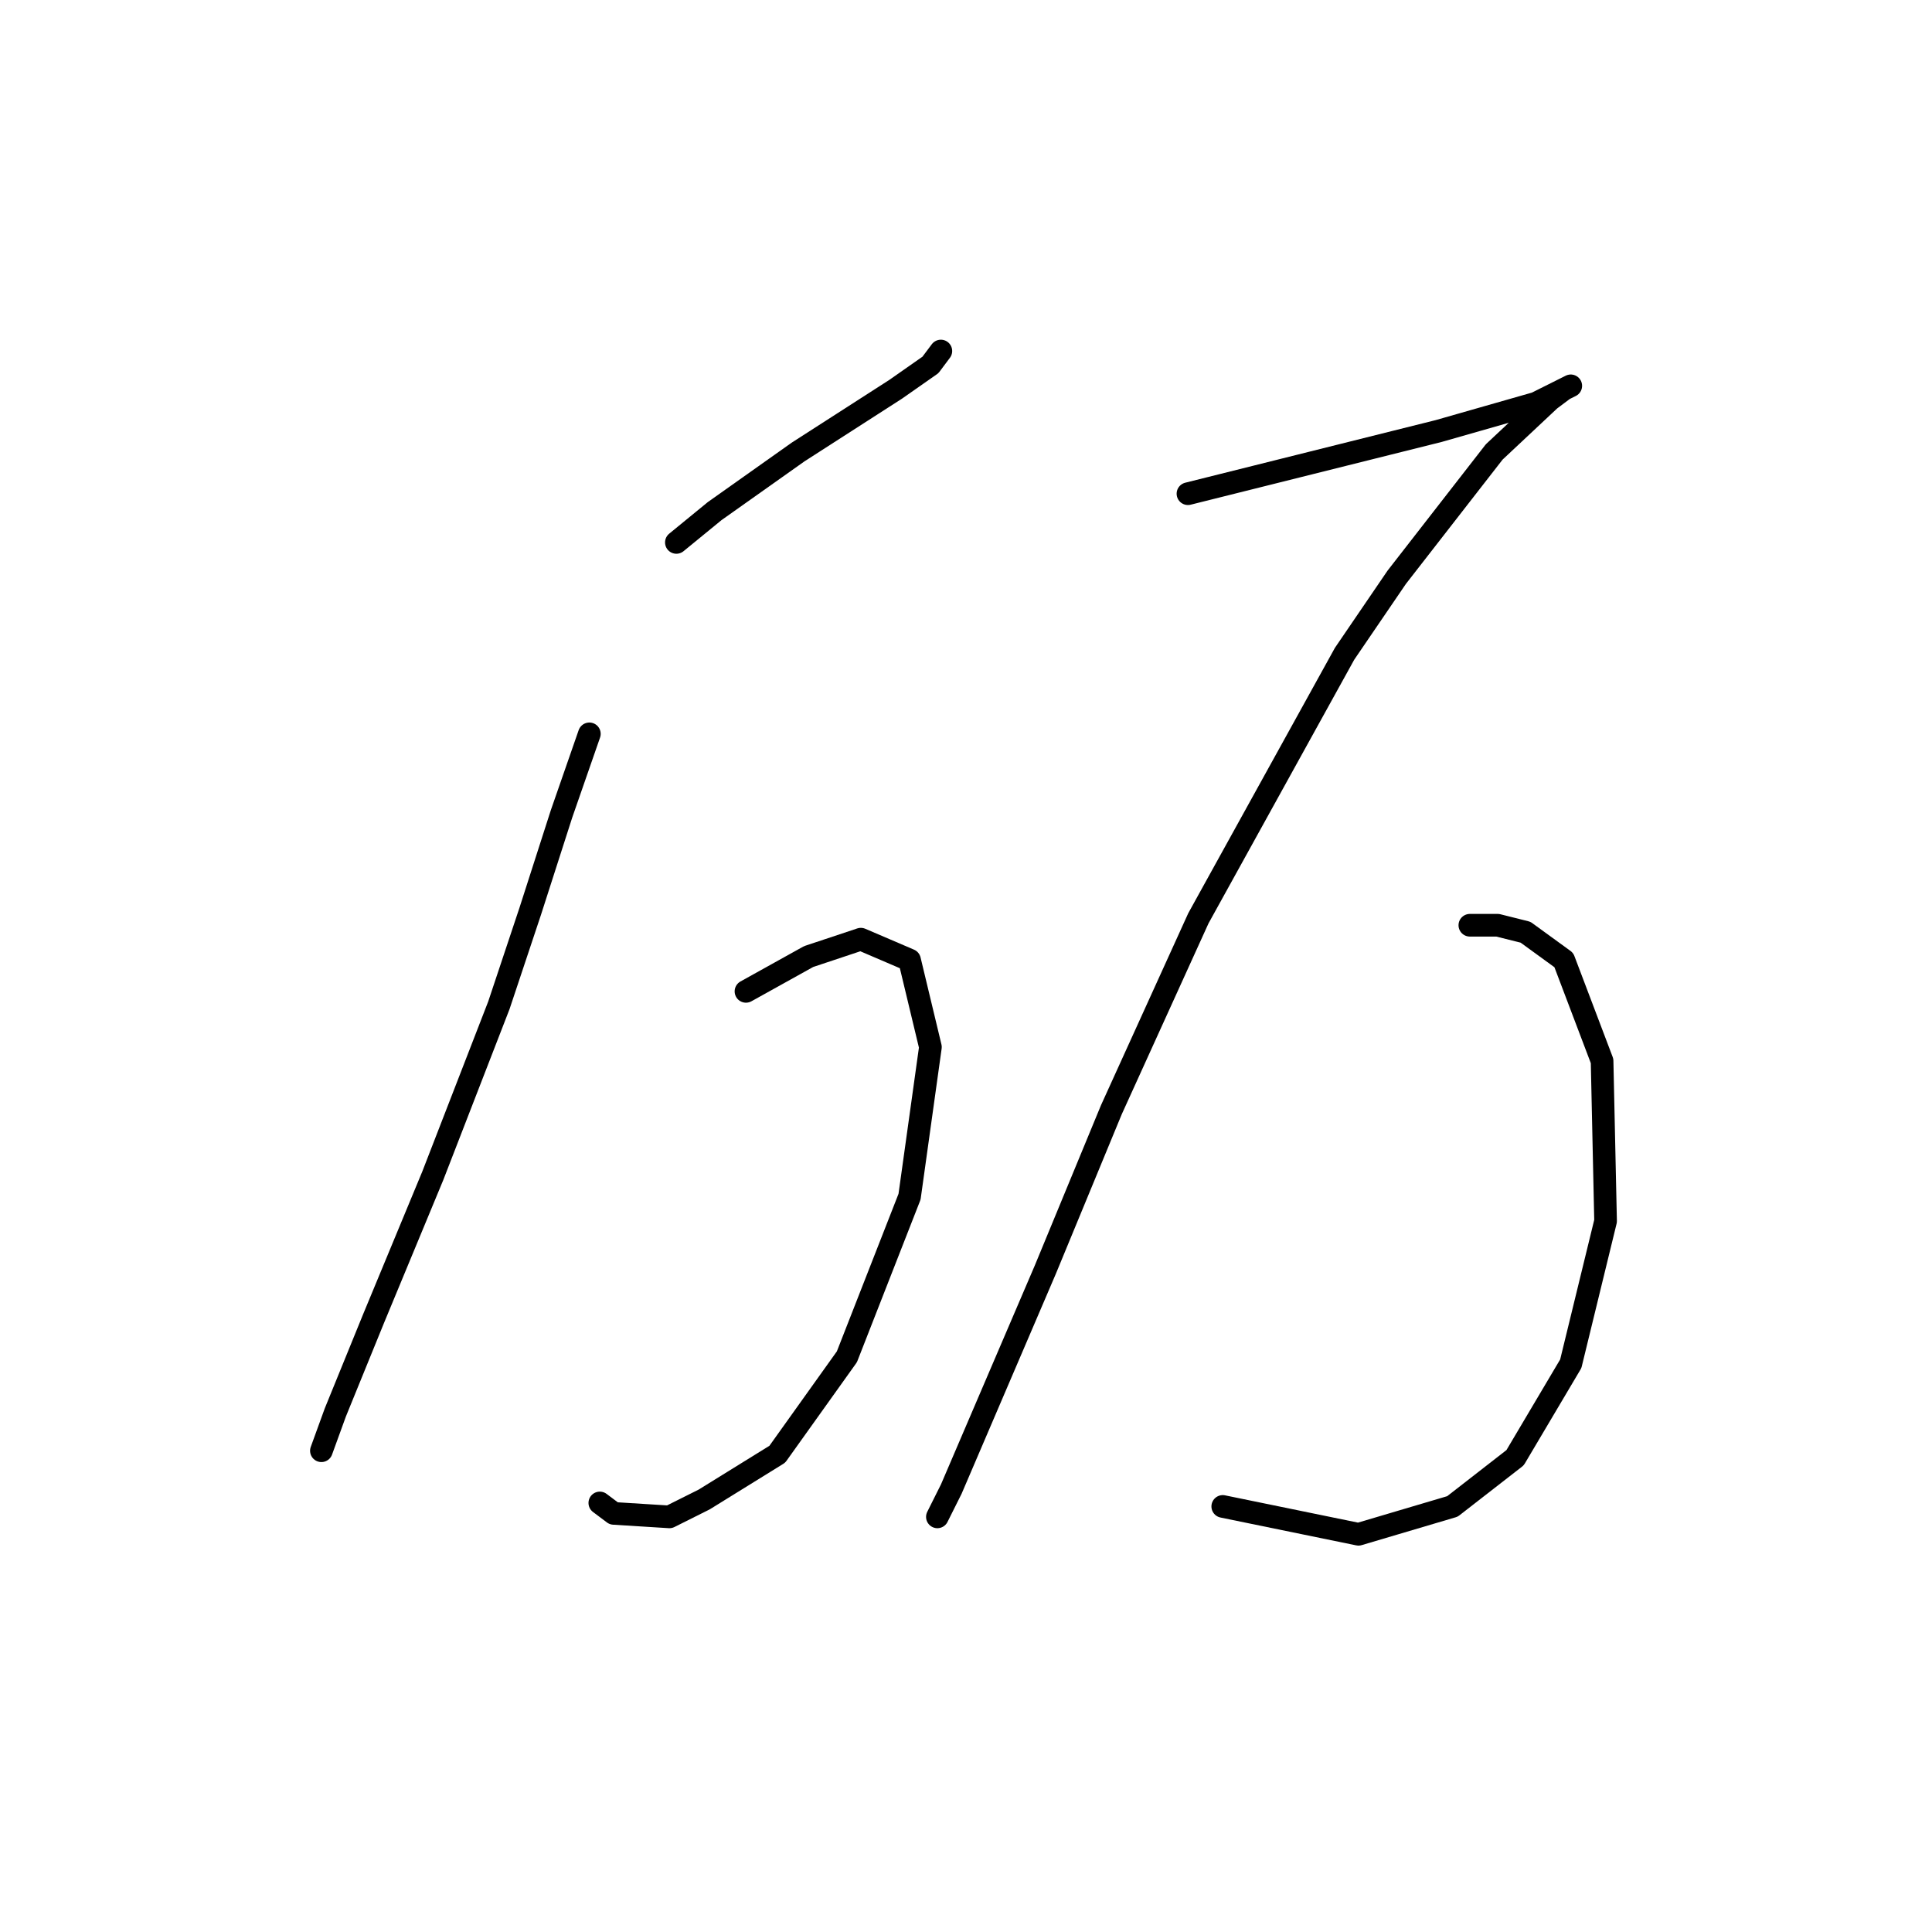 <?xml version="1.0" standalone="no"?>
    <svg width="256" height="256" xmlns="http://www.w3.org/2000/svg" version="1.1">
    <polyline stroke="black" stroke-width="3" stroke-linecap="round" fill="transparent" stroke-linejoin="round" points="89.623 71.875 94.695 67.725 105.763 59.885 118.674 51.585 123.286 48.357 124.669 46.512 124.669 46.512 " />
        <polyline stroke="black" stroke-width="3" stroke-linecap="round" fill="transparent" stroke-linejoin="round" points="78.094 97.238 74.405 107.844 70.255 120.756 66.105 133.206 57.343 155.802 49.504 174.709 44.431 187.16 42.587 192.232 42.587 192.232 " />
        <polyline stroke="black" stroke-width="3" stroke-linecap="round" fill="transparent" stroke-linejoin="round" points="98.845 131.362 102.996 129.056 107.146 126.75 114.063 124.445 120.519 127.212 123.286 138.74 120.519 158.569 112.218 179.781 102.996 192.693 93.312 198.688 88.7 200.994 81.322 200.533 79.478 199.149 79.478 199.149 " />
        <polyline stroke="black" stroke-width="3" stroke-linecap="round" fill="transparent" stroke-linejoin="round" points="157.41 65.419 172.166 61.73 190.612 57.119 200.296 54.352 203.524 53.43 208.135 51.124 207.213 51.585 205.368 52.968 197.99 59.885 185.078 76.486 178.161 86.631 158.793 121.678 147.265 147.041 138.503 168.253 134.353 177.937 126.053 197.305 124.208 200.994 124.208 200.994 " />
        <polyline stroke="black" stroke-width="3" stroke-linecap="round" fill="transparent" stroke-linejoin="round" points="194.762 122.6 198.451 122.6 202.14 123.523 207.213 127.212 212.285 140.585 212.747 161.797 208.135 180.704 200.757 193.154 192.456 199.61 180.006 203.299 162.021 199.61 162.021 199.61 " />
        </svg>